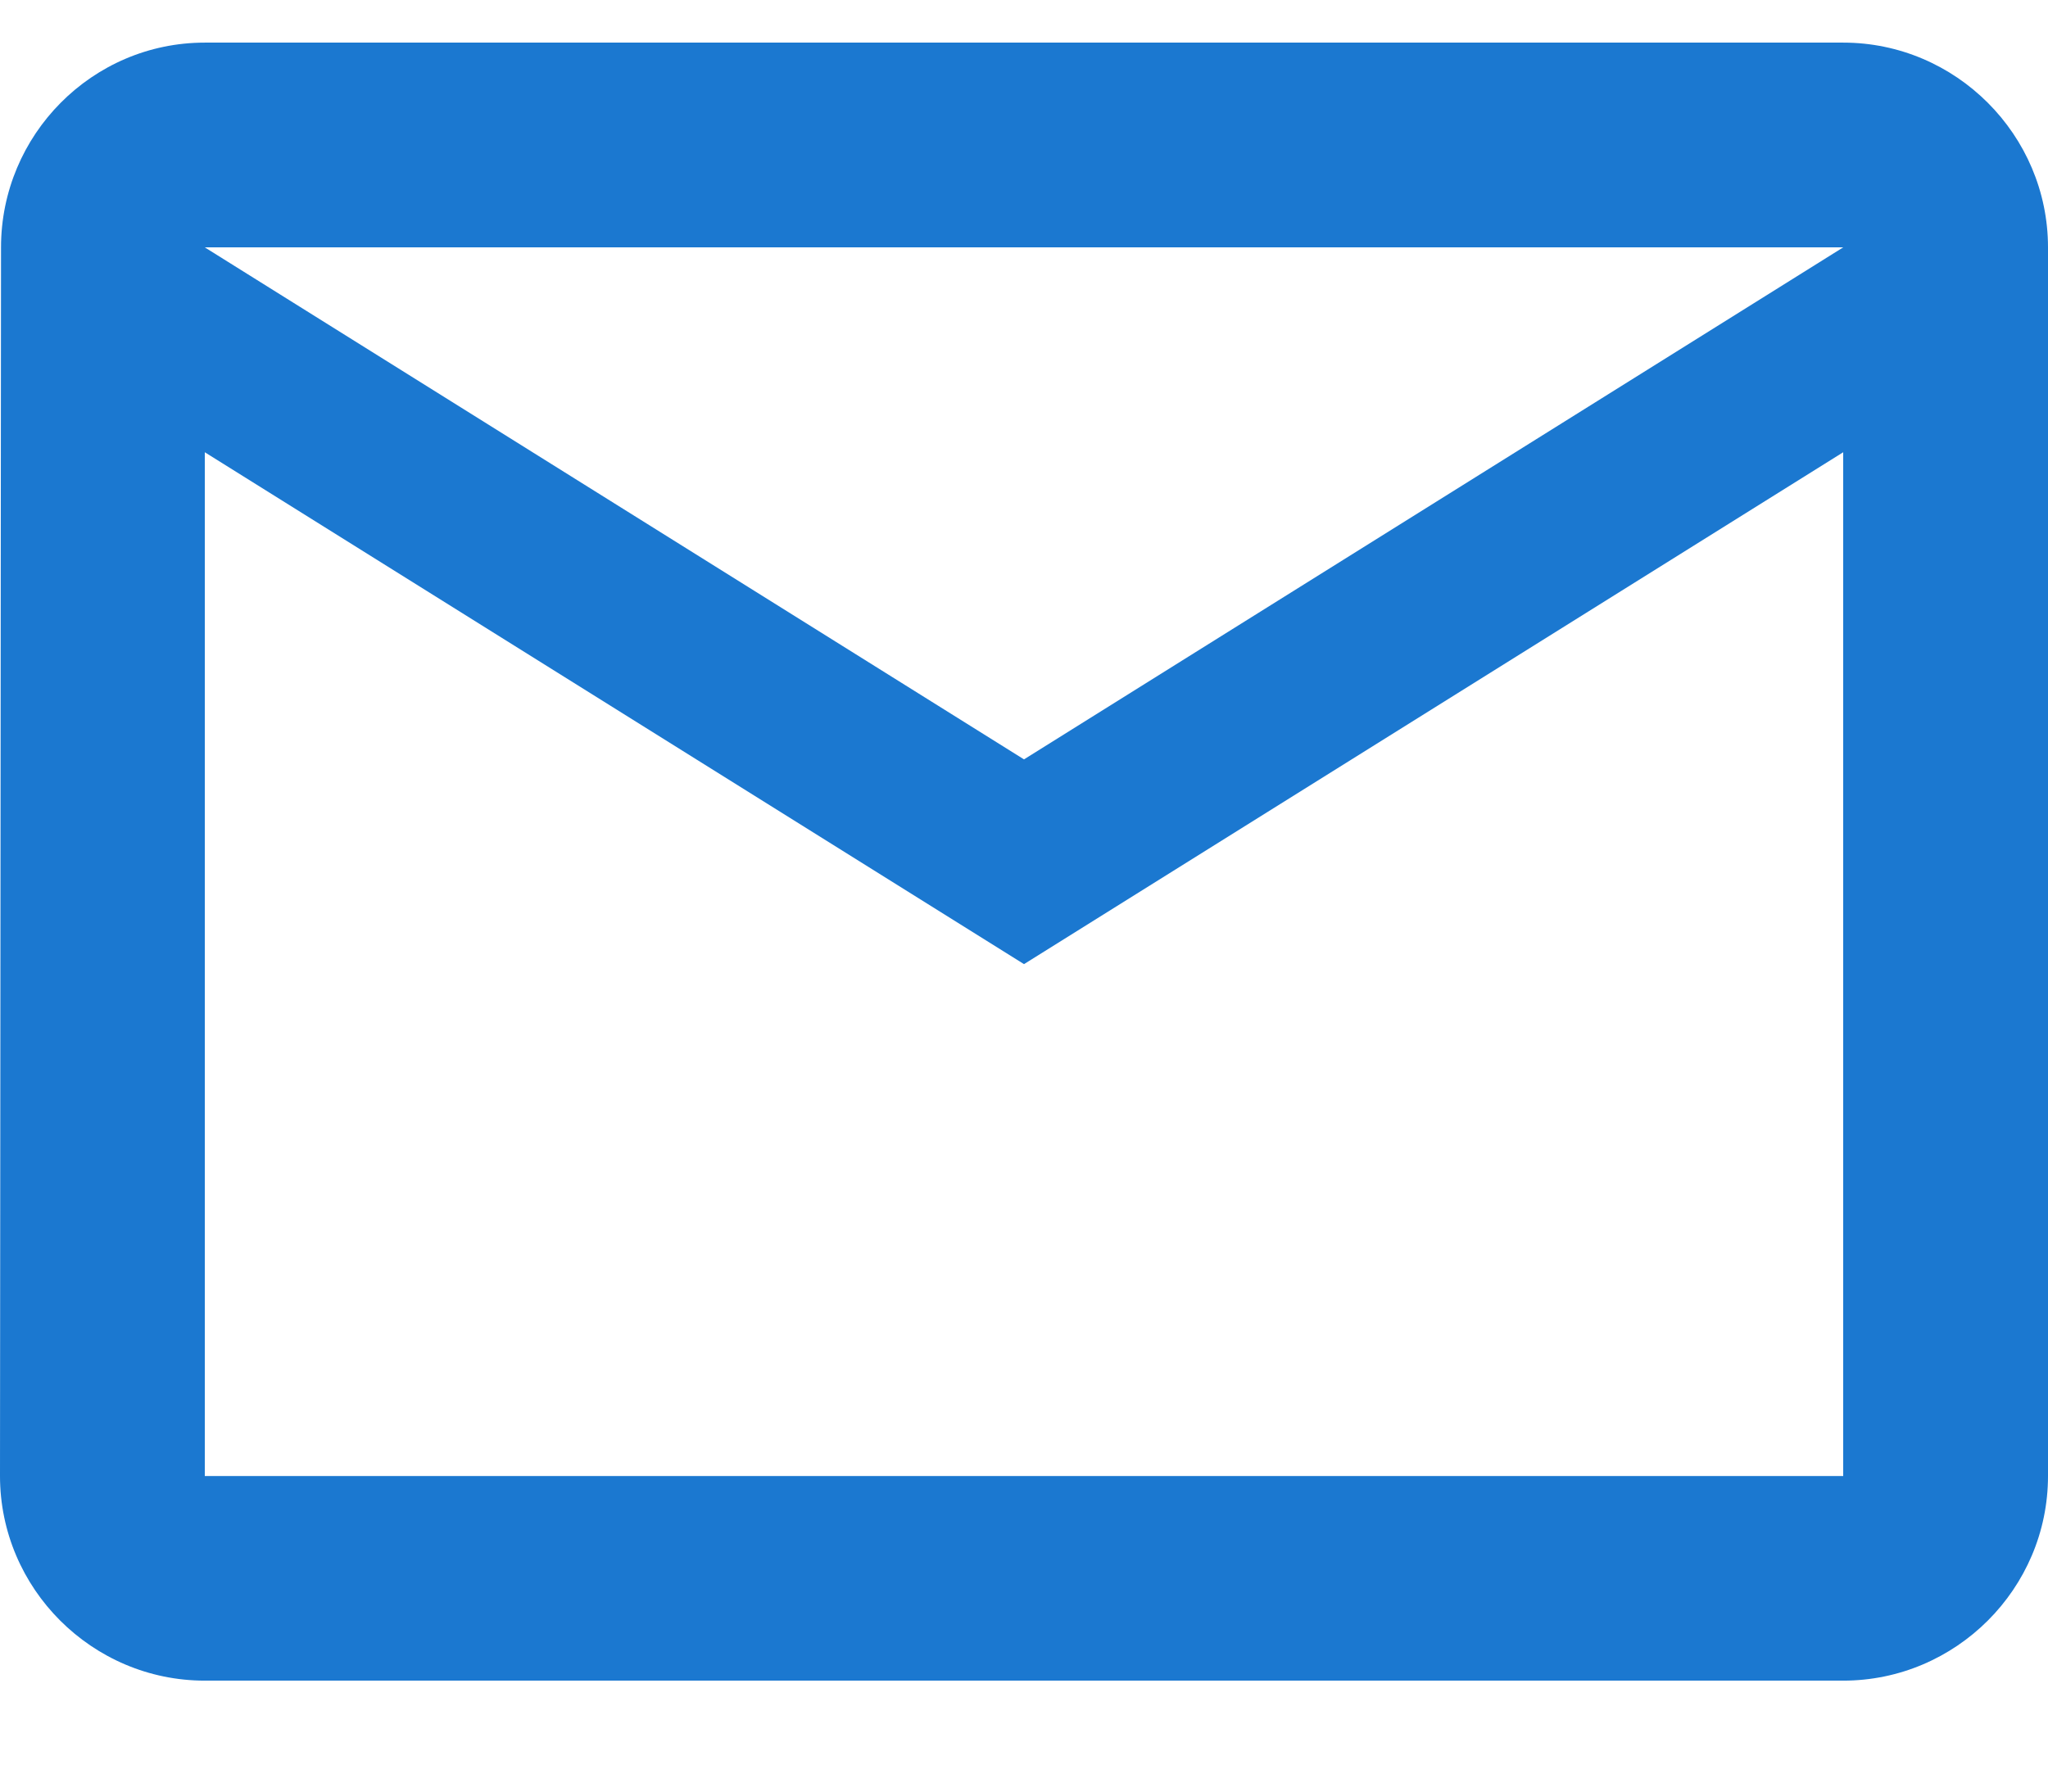 <svg width="16" height="14" viewBox="0 0 16 14" fill="none" xmlns="http://www.w3.org/2000/svg">
<path d="M14.4 0.333H1.6C0.72 0.333 0.008 1.054 0.008 1.933L0 11.534C0 12.414 0.72 13.133 1.6 13.133H14.4C15.28 13.133 16 12.414 16 11.534V1.933C16 1.054 15.28 0.333 14.4 0.333ZM14.4 11.534H1.6V3.534L8 7.534L14.4 3.534V11.534ZM8 5.934L1.6 1.933H14.4L8 5.934Z" fill="#1B78D0"/>
</svg>
